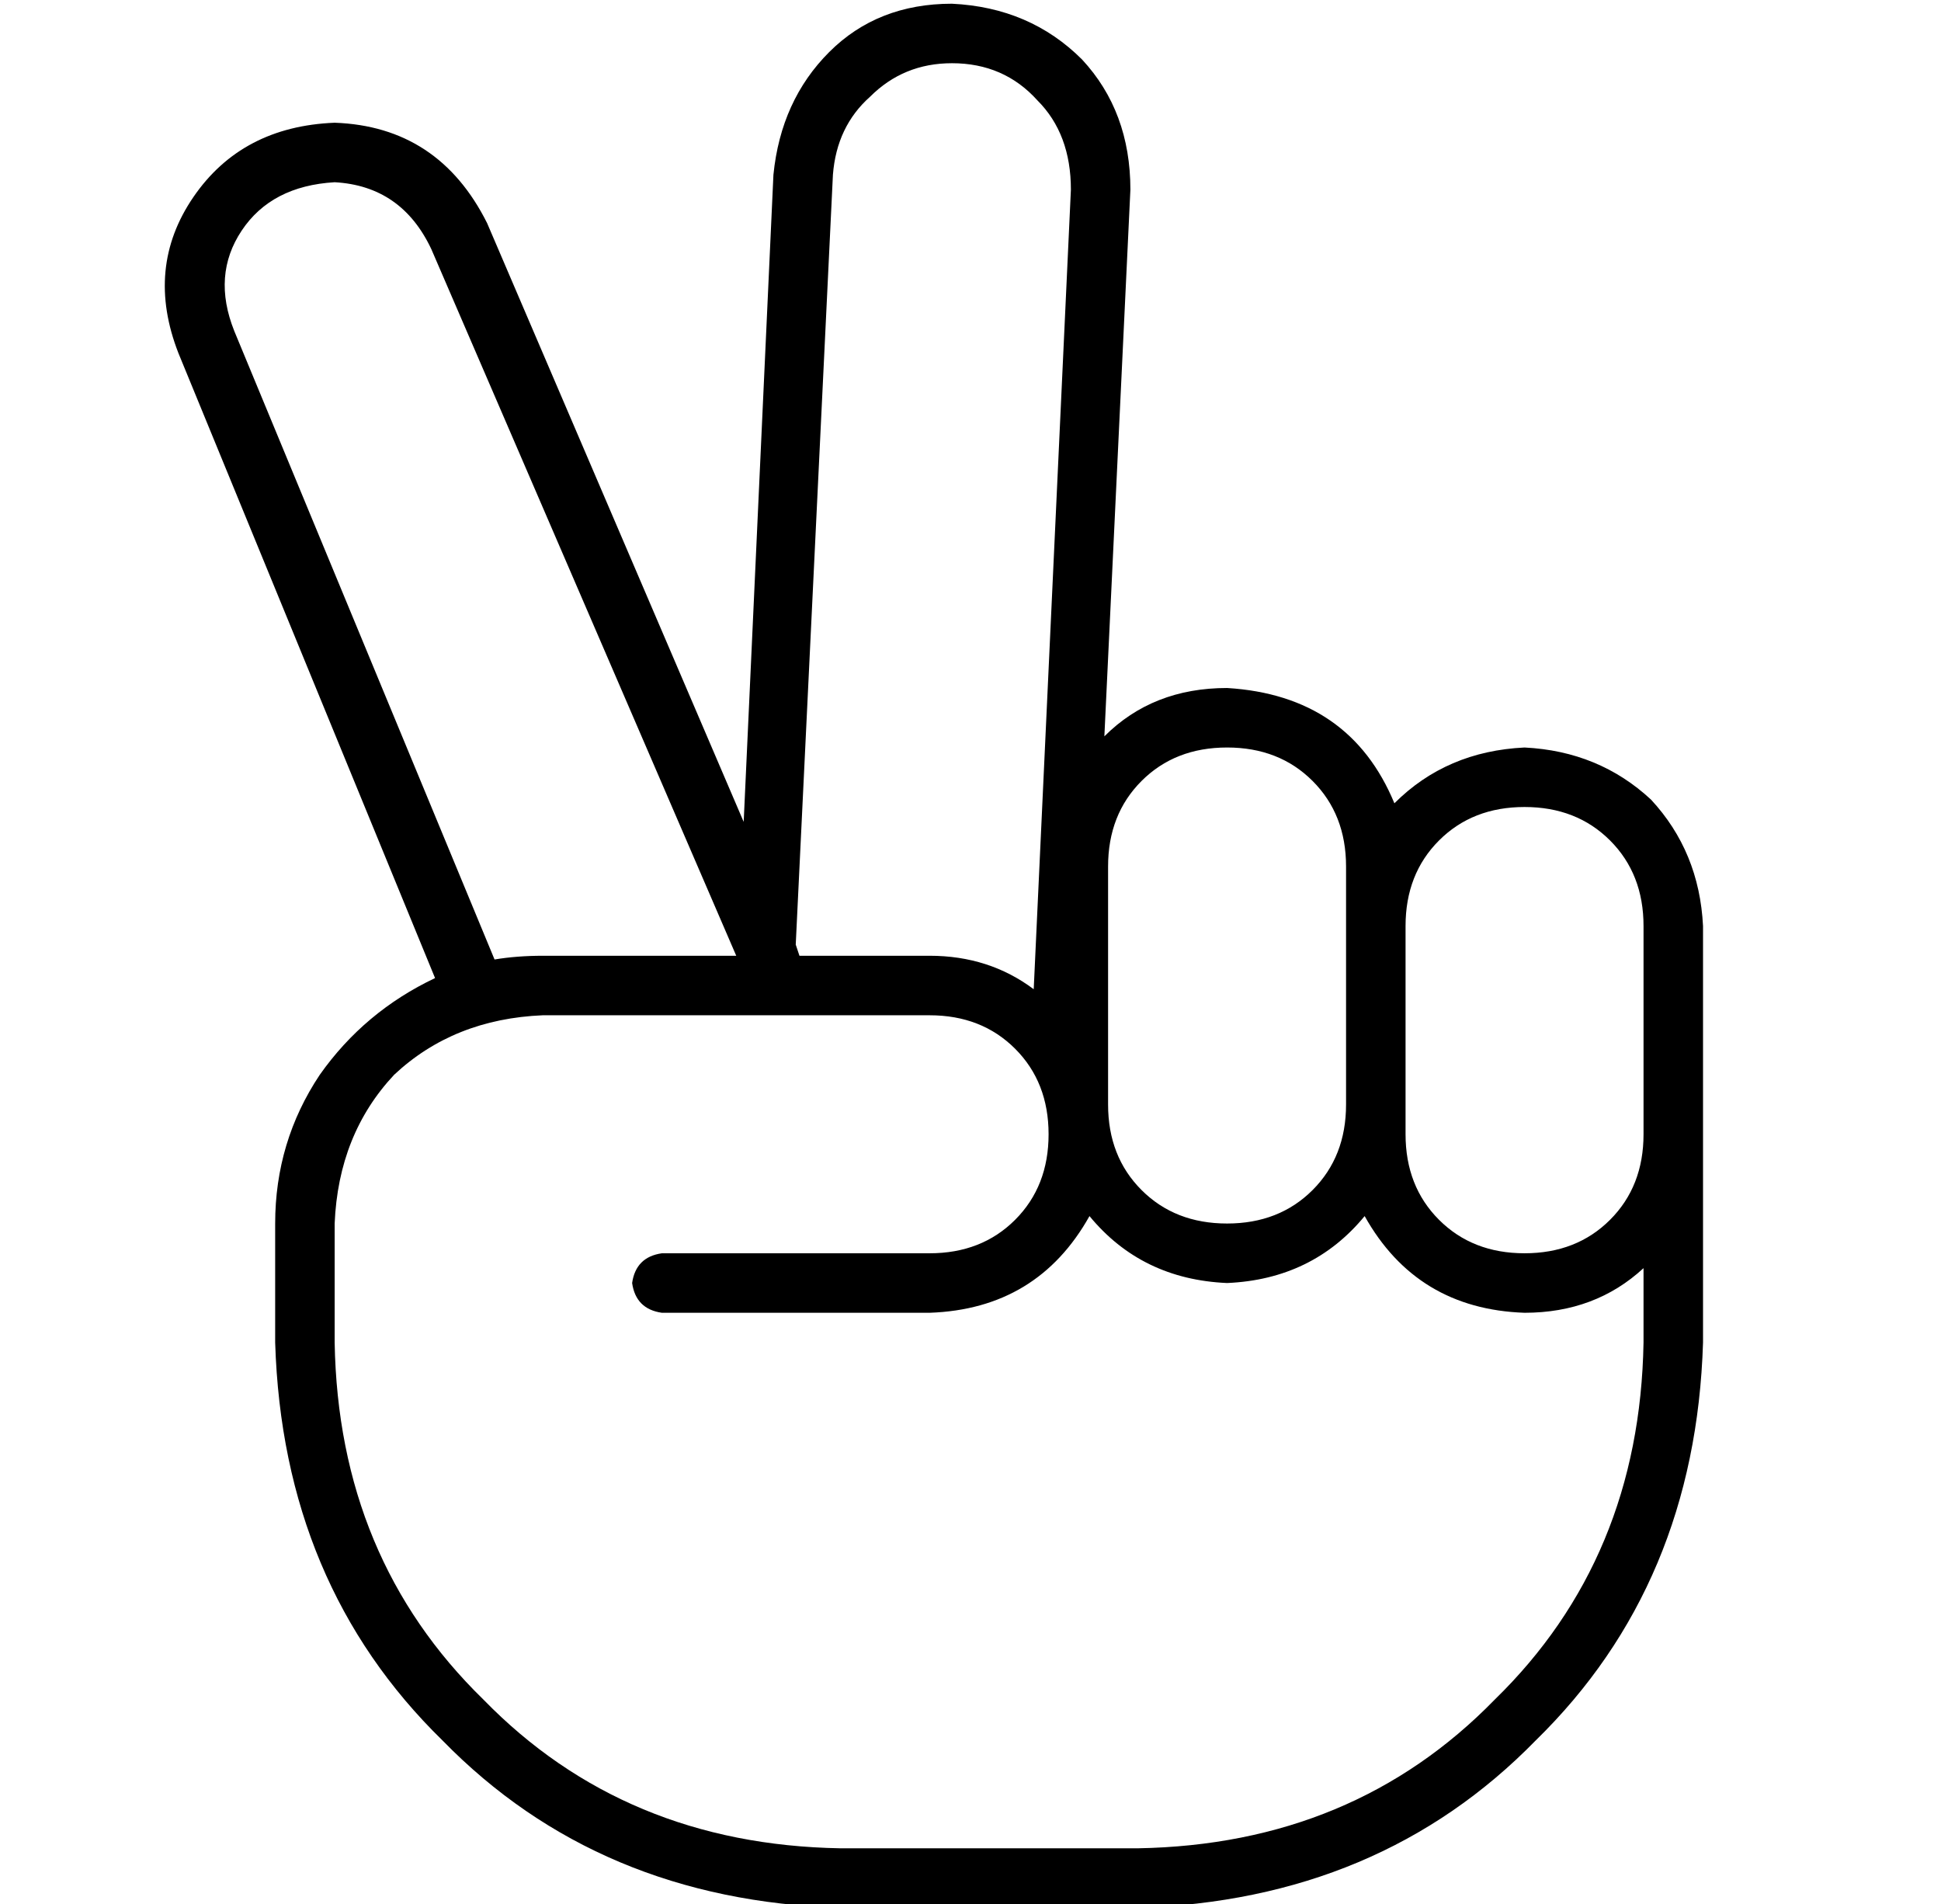 <?xml version="1.0" standalone="no"?>
<!DOCTYPE svg PUBLIC "-//W3C//DTD SVG 1.1//EN" "http://www.w3.org/Graphics/SVG/1.1/DTD/svg11.dtd" >
<svg xmlns="http://www.w3.org/2000/svg" xmlns:xlink="http://www.w3.org/1999/xlink" version="1.1" viewBox="-10 -40 522 512">
   <path fill="currentColor"
d="M246 -23q-13 0 -22 9v0v0q-9 8 -10 21l-10 207v0l1 3v0h35v0q16 0 28 9l10 -215v0q0 -15 -9 -24q-9 -10 -23 -10v0zM187 233h-51h51h-51q-24 1 -40 16q-15 16 -16 40v32v0q1 58 40 96q38 39 96 40h80v0q58 -1 96 -40q39 -38 40 -96v-20v0q-13 12 -32 12q-29 -1 -43 -26
q-14 17 -37 18q-23 -1 -37 -18q-14 25 -43 26h-72v0q-7 -1 -8 -8q1 -7 8 -8h72v0q14 0 23 -9t9 -23t-9 -23t-23 -9h-37v0v0v0h-16v0v0v0zM190 181l8 -174l-8 174l8 -174q2 -20 15 -33t33 -13q21 1 35 15q13 14 13 35l-7 147v0q13 -13 33 -13q33 2 45 31q14 -14 35 -15
q20 1 34 14q13 14 14 34v32v0v24v0v56v0q-2 65 -45 107q-42 43 -107 45h-80v0q-65 -2 -107 -45q-43 -42 -45 -107v-32v0q0 -22 12 -40q12 -17 31 -26l-69 -168v0q-9 -23 4 -42t38 -20q28 1 41 27l69 161v0zM53 49l70 169l-70 -169l70 169q6 -1 13 -1h52v0l-82 -190v0
q-8 -17 -26 -18q-17 1 -25 13t-2 27v0zM432 241v-32v32v-32q0 -14 -9 -23t-23 -9t-23 9t-9 23v48v0v8v0q0 14 9 23t23 9t23 -9t9 -23v-24v0zM320 161q-14 0 -23 9v0v0q-9 9 -9 23v64v0q0 14 9 23t23 9t23 -9t9 -23v-48v0v-16v0q0 -14 -9 -23t-23 -9v0z" />
</svg>
